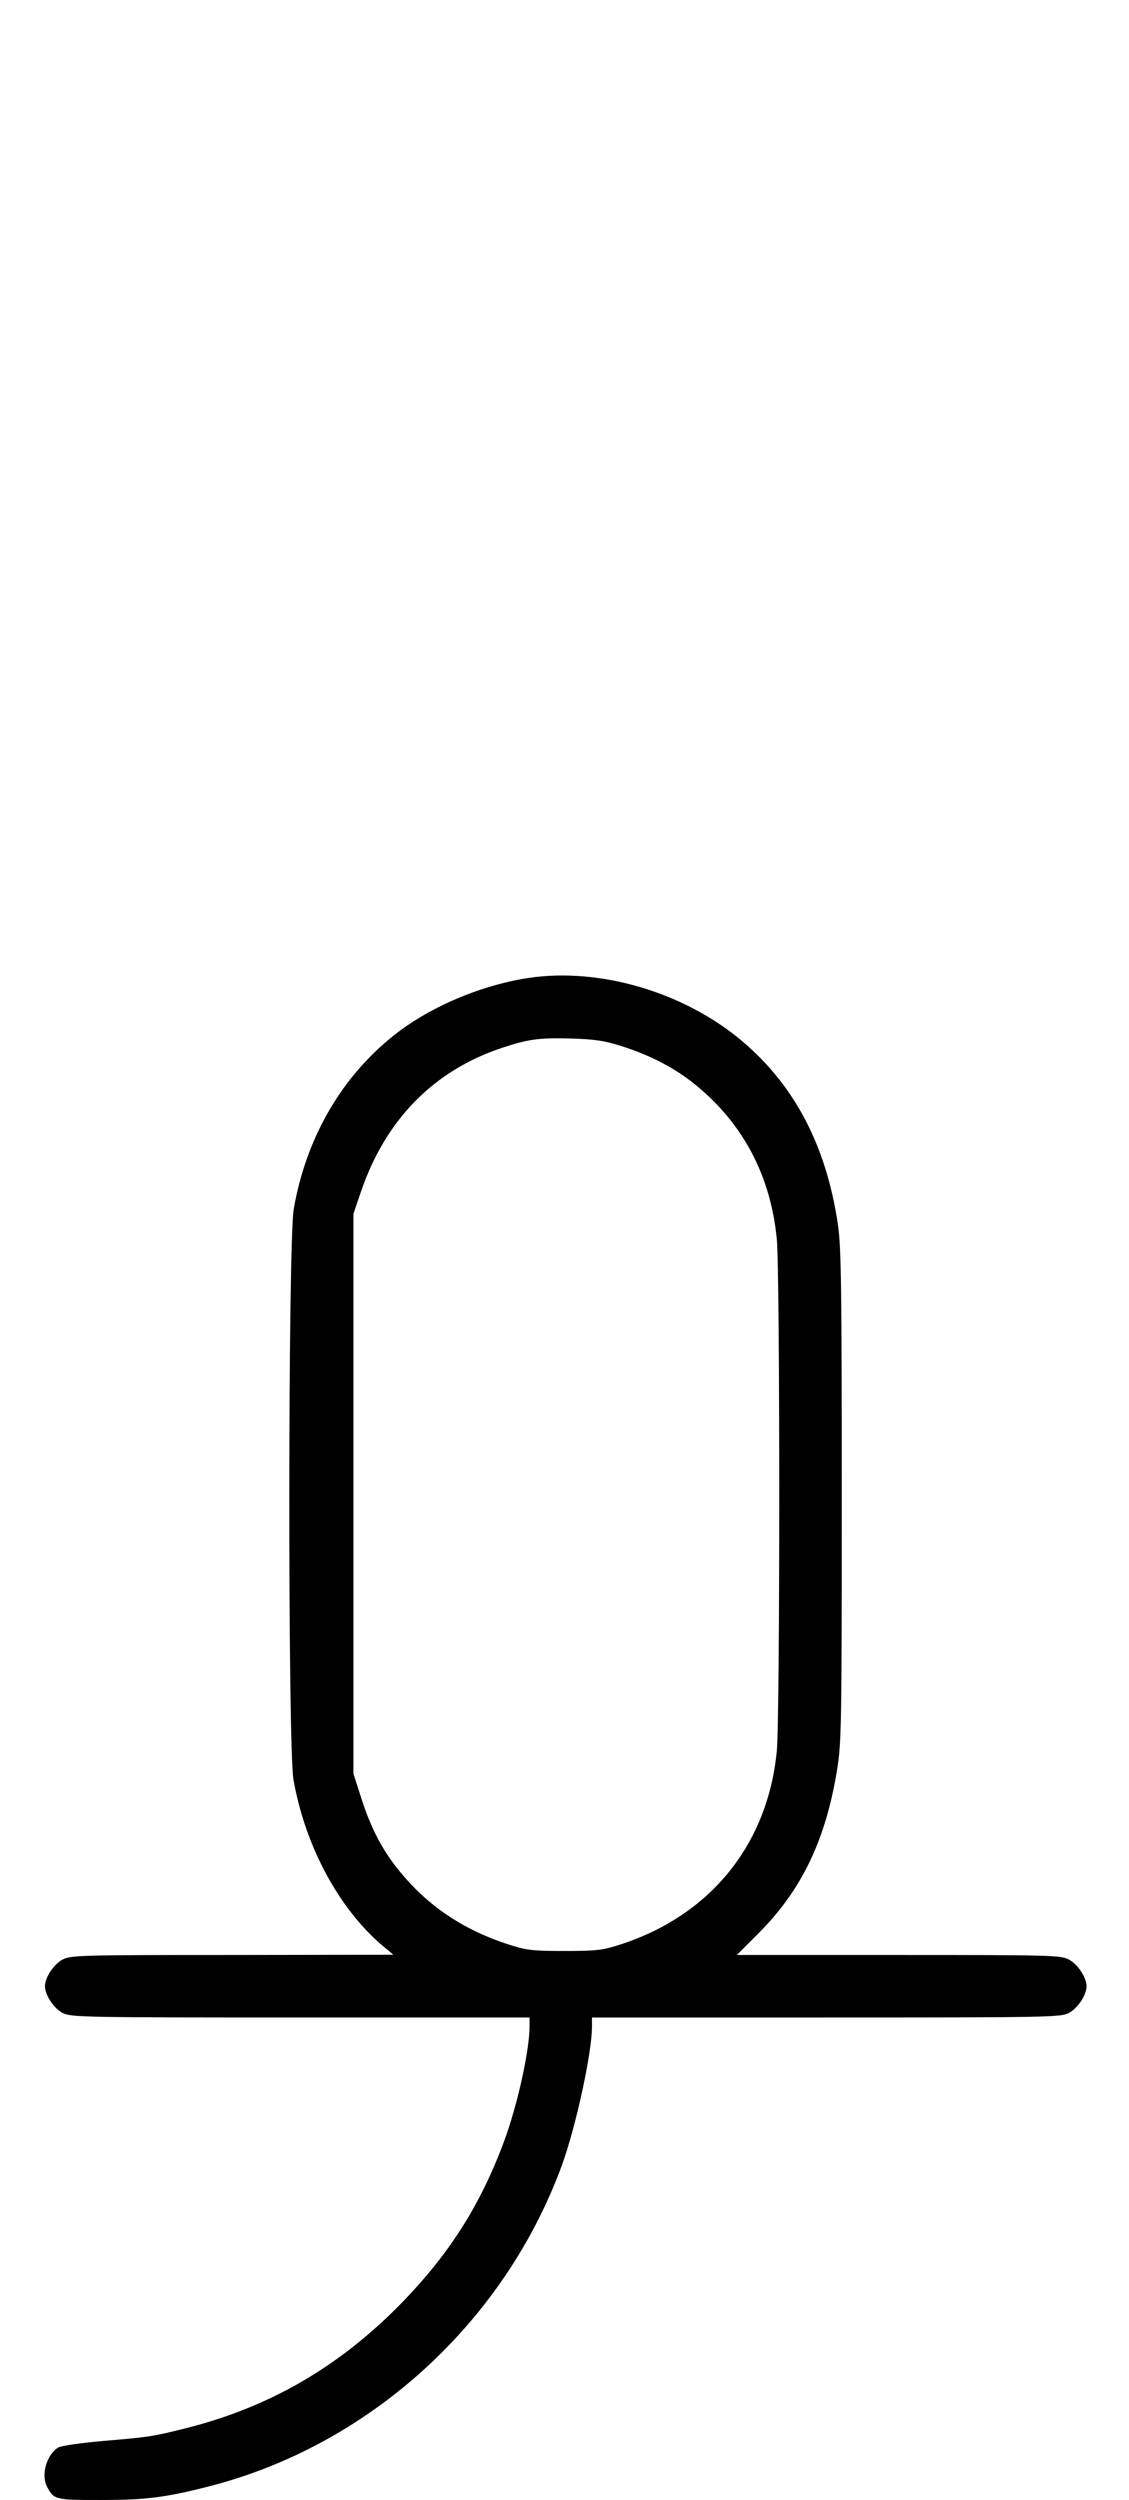 <?xml version="1.0" standalone="no"?>
<!DOCTYPE svg PUBLIC "-//W3C//DTD SVG 20010904//EN"
 "http://www.w3.org/TR/2001/REC-SVG-20010904/DTD/svg10.dtd">
<svg version="1.0" xmlns="http://www.w3.org/2000/svg"
 width="452pt" height="1000pt" viewBox="0 0 452 1000"
 preserveAspectRatio="xMidYMid meet">
<g transform="translate(0,1000) scale(0.1,-0.1)"
fill="#000000" stroke="none">
<path d="M2090 6084 c-194 -35 -394 -125 -531 -240 -202 -168 -335 -405 -383
-680 -23 -130 -24 -2155 -1 -2283 46 -262 179 -511 352 -660 l48 -40 -645 -1
c-606 0 -647 -1 -679 -18 -36 -19 -71 -72 -71 -107 0 -35 35 -88 71 -107 32
-17 82 -18 951 -18 l918 0 0 -36 c0 -95 -47 -309 -100 -454 -97 -264 -227
-466 -430 -670 -246 -246 -521 -402 -850 -484 -128 -32 -147 -35 -329 -50 -88
-8 -166 -19 -178 -26 -47 -30 -70 -110 -44 -158 27 -51 32 -52 214 -52 181 0
260 10 432 54 644 164 1184 655 1415 1286 56 155 120 448 120 554 l0 36 938 0
c889 0 939 1 971 18 36 19 71 72 71 107 0 35 -35 88 -71 107 -32 17 -73 18
-681 18 l-648 0 83 83 c176 175 272 375 318 656 18 108 19 182 19 1095 0 825
-2 995 -15 1085 -47 325 -181 574 -405 754 -240 191 -578 282 -860 231z m400
-269 c118 -38 213 -88 294 -154 191 -155 302 -365 326 -618 13 -139 13 -1912
0 -2047 -36 -372 -263 -654 -620 -772 -77 -25 -98 -28 -230 -28 -132 0 -153 3
-230 28 -179 59 -319 154 -431 292 -68 82 -117 177 -155 299 l-29 90 0 1120 0
1120 29 85 c98 290 292 488 567 579 106 35 147 40 274 37 97 -3 136 -9 205
-31z"/>
</g>
</svg>
